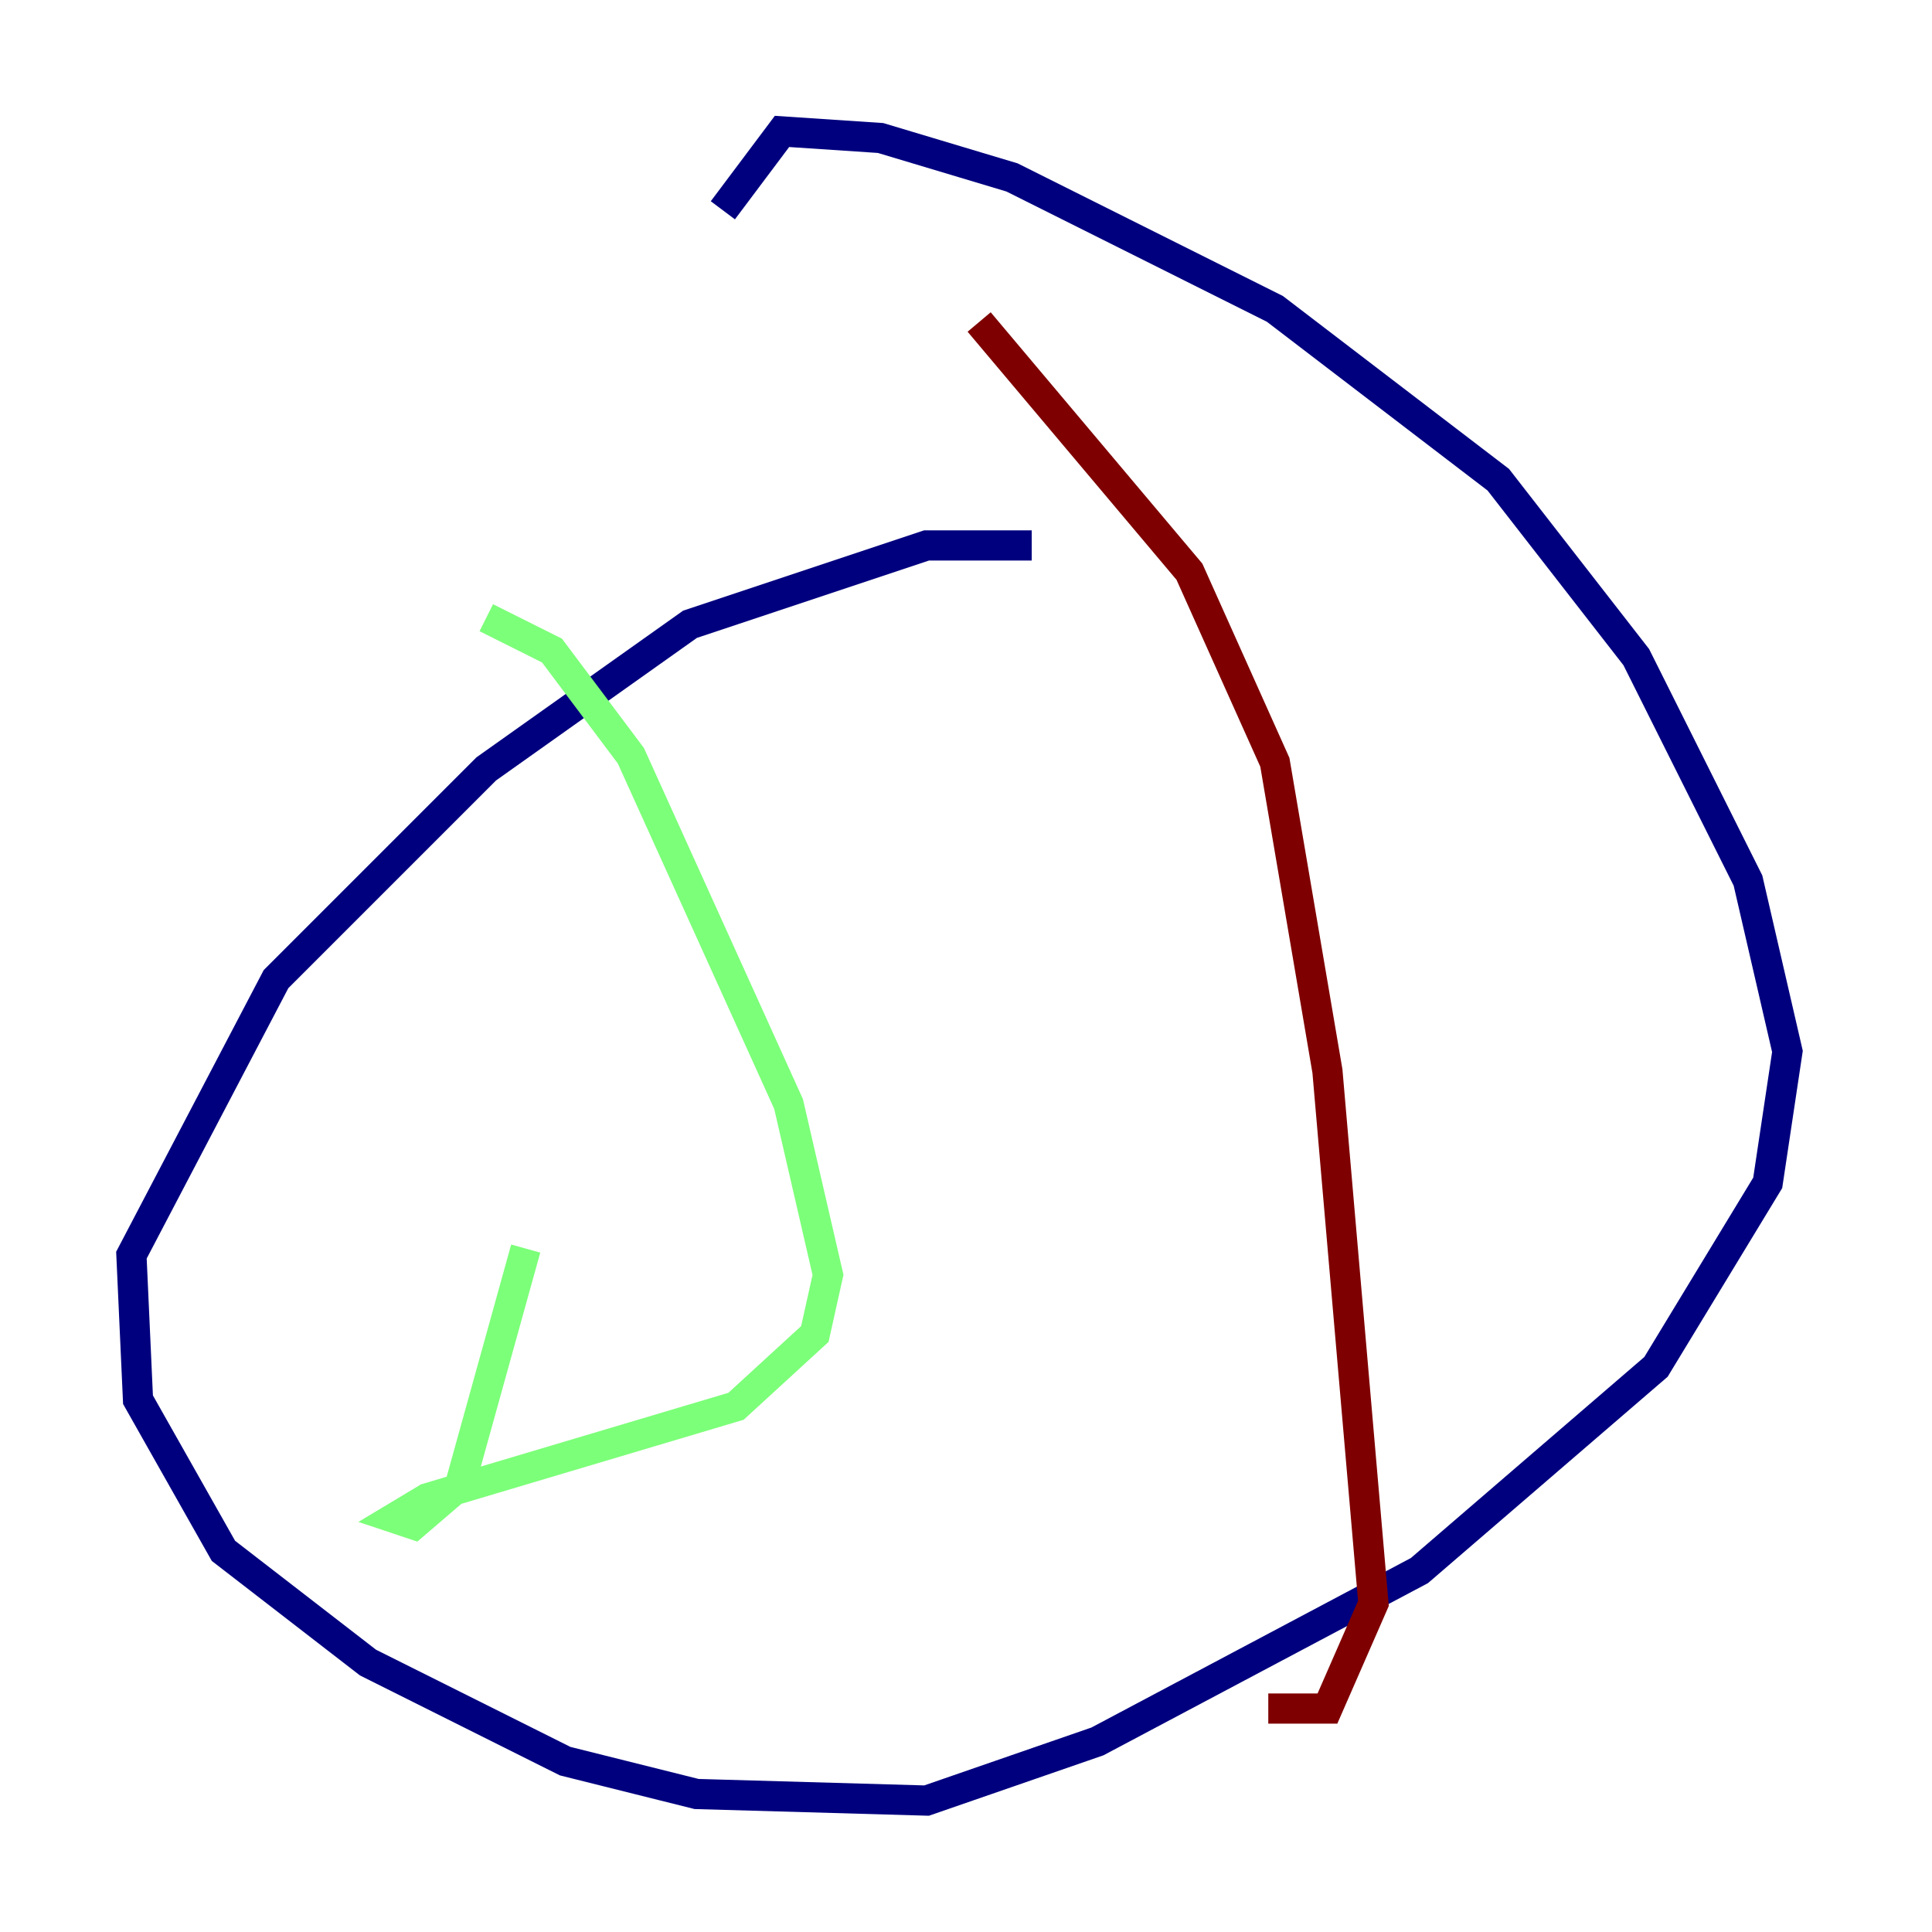 <?xml version="1.0" encoding="utf-8" ?>
<svg baseProfile="tiny" height="128" version="1.2" viewBox="0,0,128,128" width="128" xmlns="http://www.w3.org/2000/svg" xmlns:ev="http://www.w3.org/2001/xml-events" xmlns:xlink="http://www.w3.org/1999/xlink"><defs /><polyline fill="none" points="68.354,36.136 61.388,36.136 45.714,41.361 32.218,50.939 18.286,64.871 8.707,83.156 9.143,92.735 14.803,102.748 24.381,110.15 37.442,116.68 46.15,118.857 61.388,119.293 72.707,115.374 94.041,104.054 109.714,90.558 117.116,78.367 118.422,69.66 115.809,58.34 108.408,43.537 99.265,31.782 84.463,20.463 67.048,11.755 58.34,9.143 51.809,8.707 47.891,13.932" stroke="#00007f" stroke-width="2" /><polyline fill="none" points="32.218,40.925 36.571,43.102 41.796,50.068 52.245,73.143 54.857,84.463 53.986,88.381 48.762,93.17 28.299,99.265 26.122,100.571 27.429,101.007 30.476,98.395 34.83,82.721" stroke="#7cff79" stroke-width="2" /><polyline fill="none" points="64.871,21.333 78.803,37.878 84.463,50.503 87.946,70.966 90.993,106.231 87.946,113.197 84.027,113.197" stroke="#7f0000" stroke-width="2" /></svg>